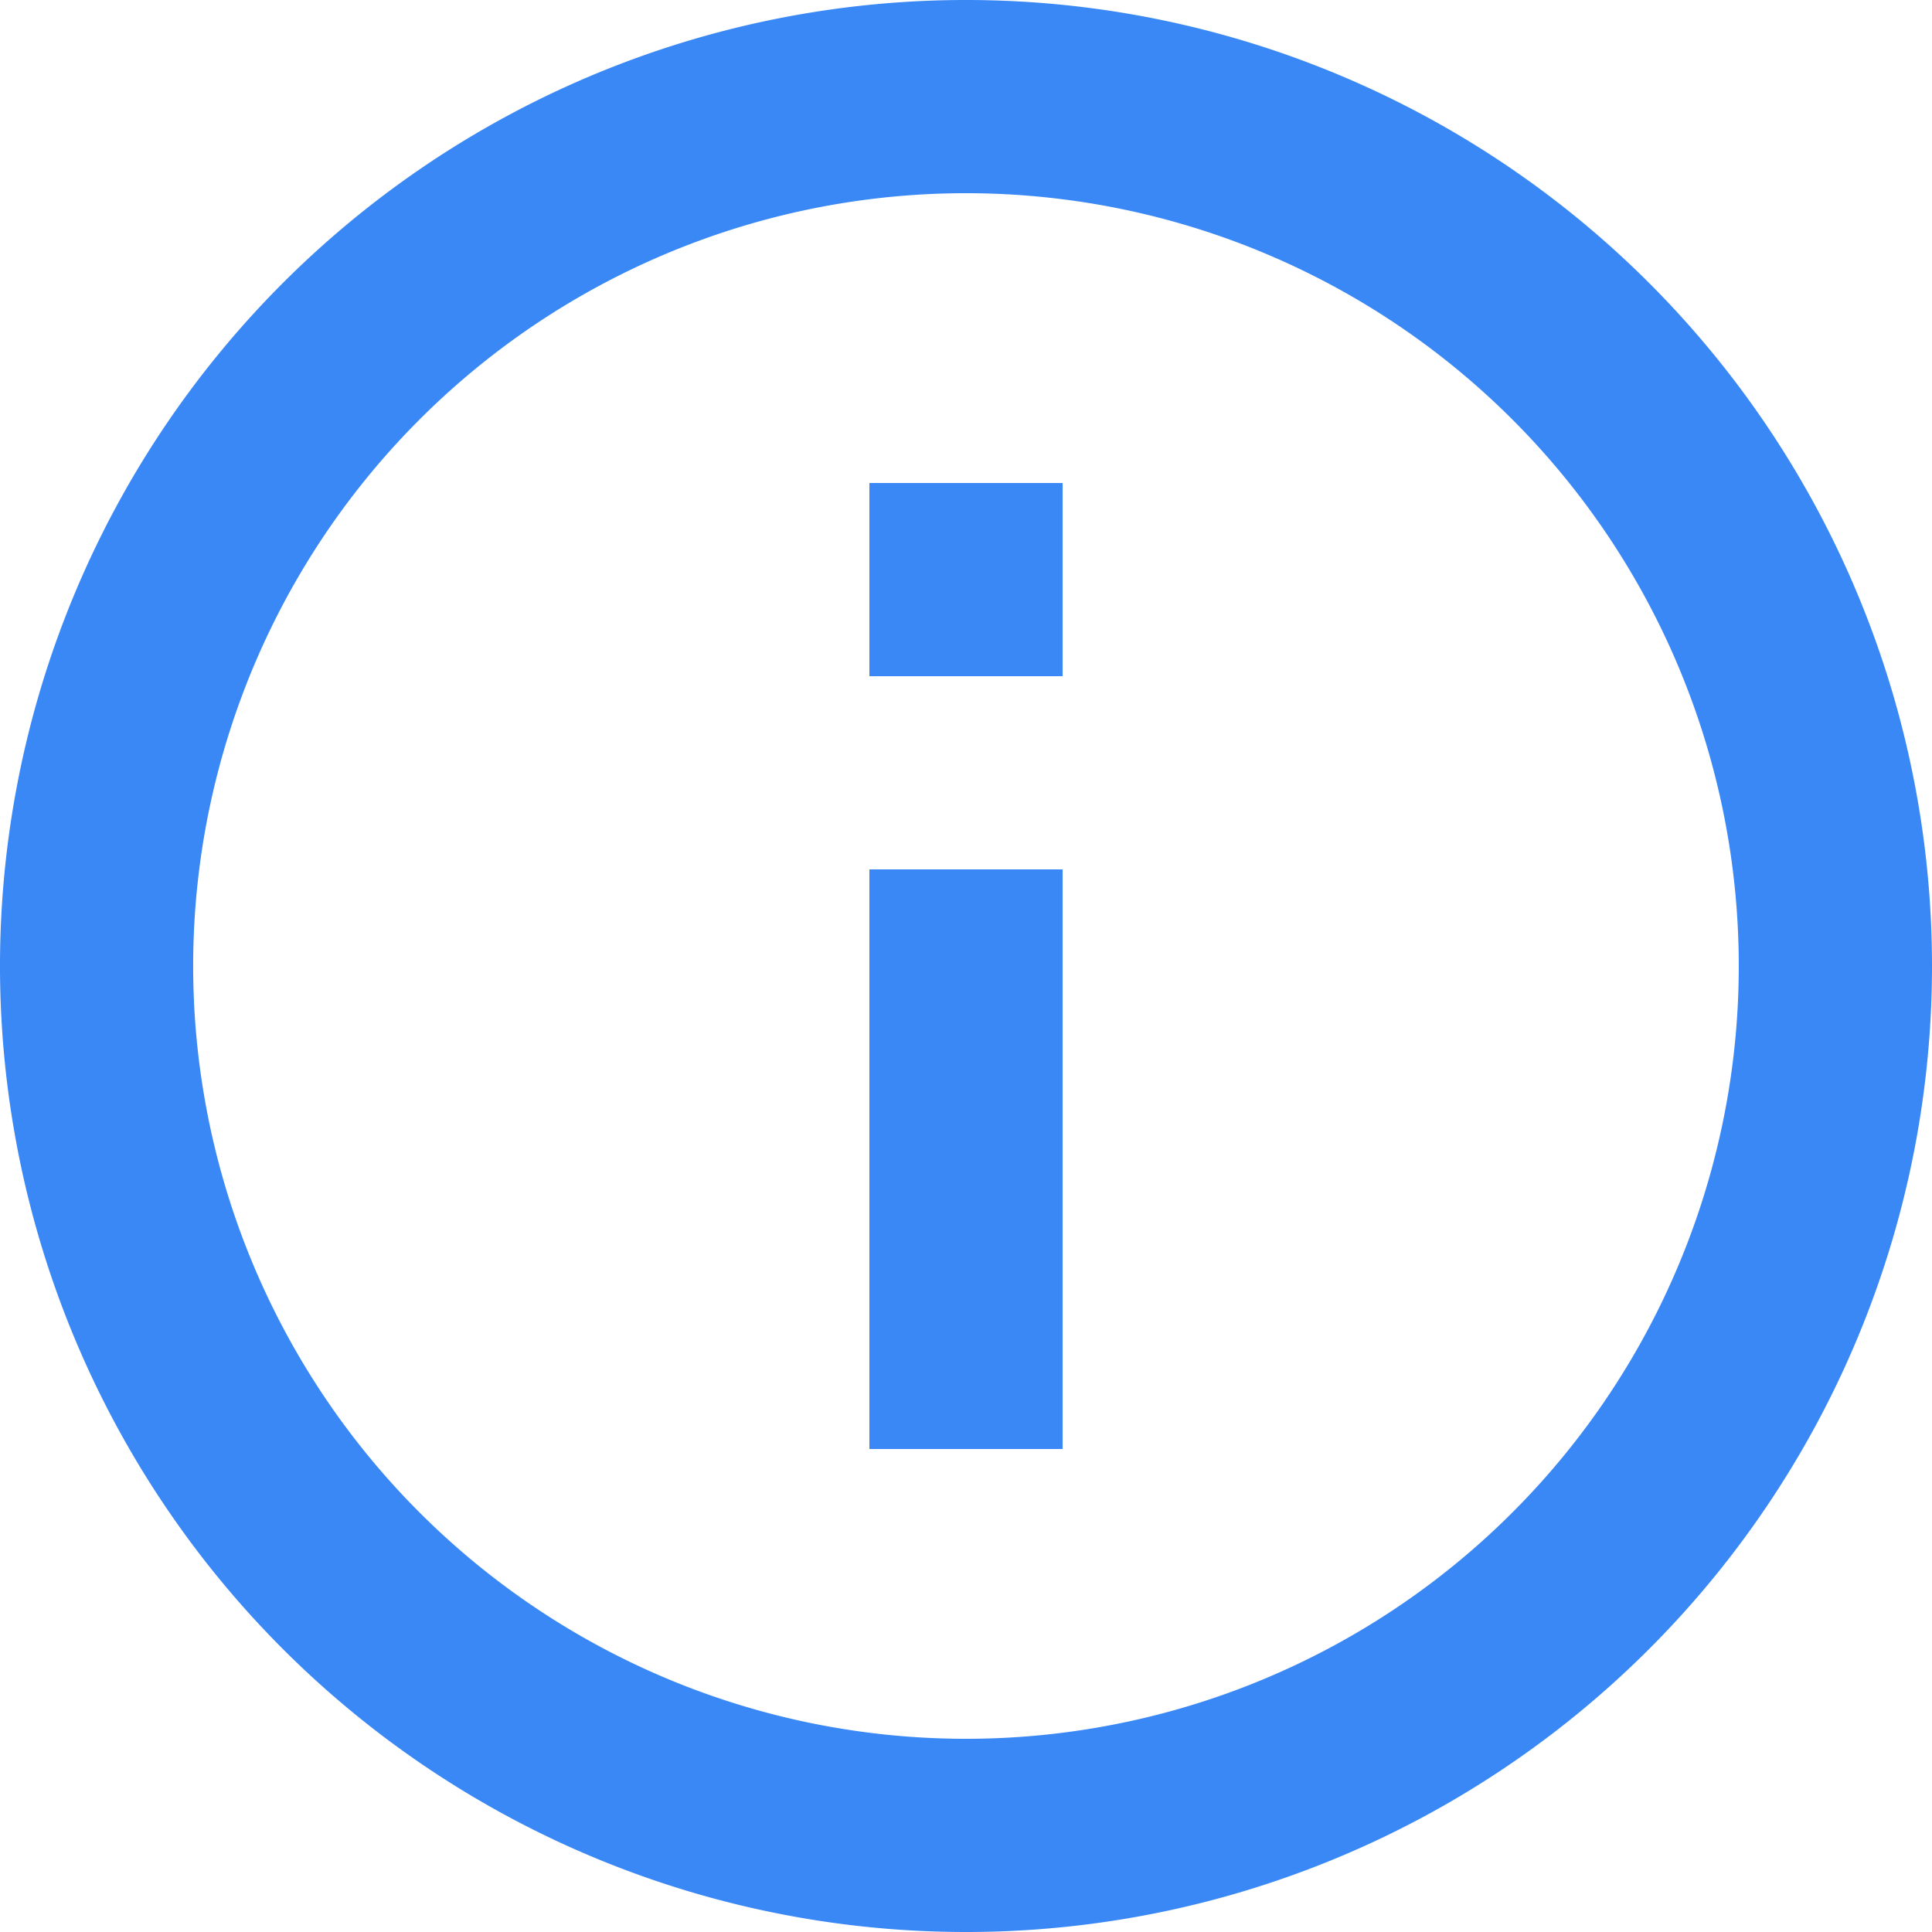 <svg xmlns="http://www.w3.org/2000/svg" width="20" height="20" viewBox="0 0 20 20">
  <path id="Trazado_362" data-name="Trazado 362" d="M10,20A10,10,0,1,1,20,10,10,10,0,0,1,10,20Zm0-2a8,8,0,1,0-5.657-2.343A8,8,0,0,0,10,18ZM9,5h2V7H9ZM9,9h2v6H9Z" fill="#3988f6"/>
</svg>
